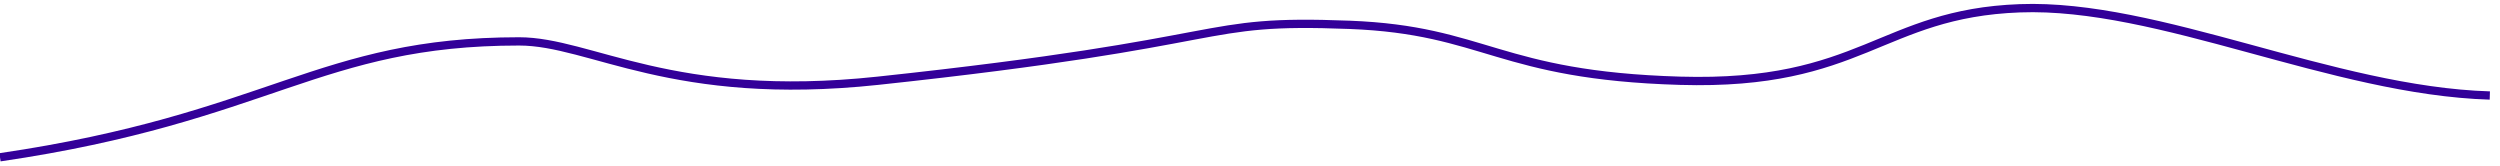 ﻿<?xml version="1.0" encoding="utf-8"?>
<svg version="1.1" xmlns:xlink="http://www.w3.org/1999/xlink" width="302px" height="20px" xmlns="http://www.w3.org/2000/svg">
  <g transform="matrix(1 0 0 1 -121 -1089 )">
    <path d="M 0 19  C 32.6 14.214  38.515 5  62.708 5  C 71.382 5  81.182 12.414  106.034 9.756  C 150.5 5  144.085 2.264  163.042 3  C 179.47 3.637  180.948 9.114  202.947 9.756  C 224.946 10.398  227.183 1.628  243.992 1  C 260.802 0.372  281.717 10.956  300.77 11.538  " stroke-width="1" stroke="#330099" fill="none" transform="matrix(1 0 0 1 121 1089 )" />
  </g>
</svg>